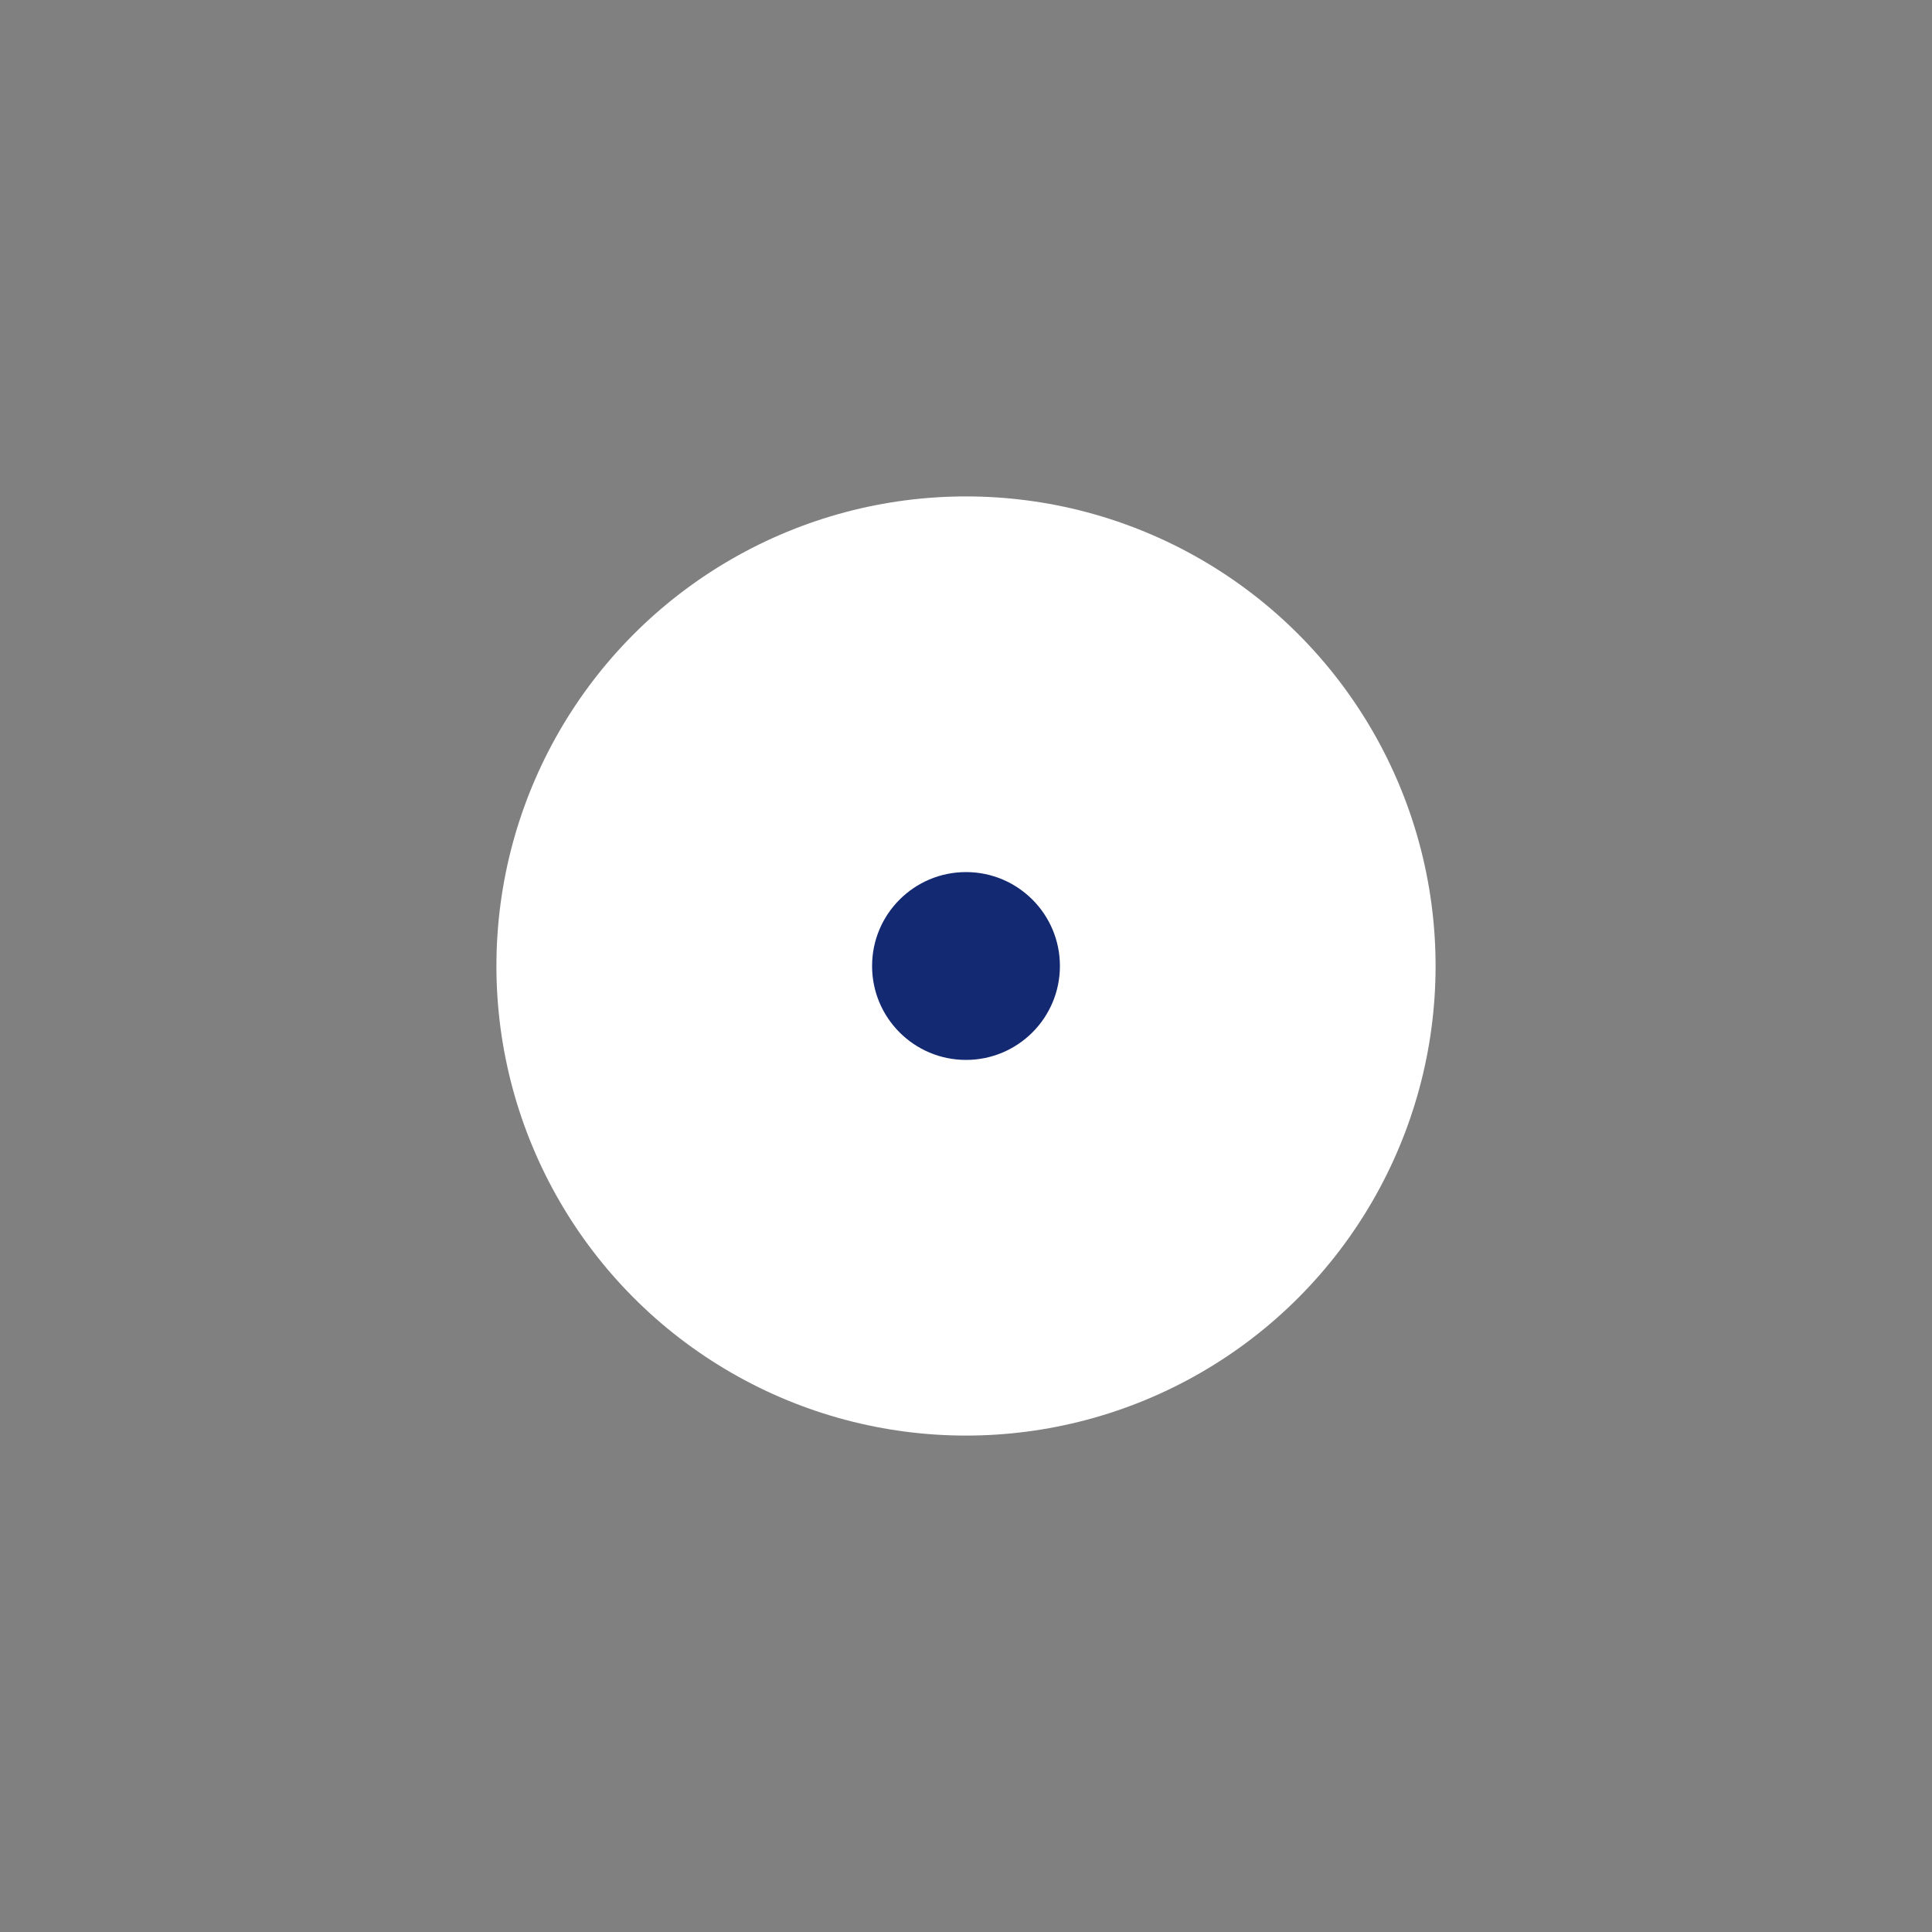 <?xml version="1.0" encoding="utf-8"?>
<!-- Generator: Adobe Illustrator 19.0.0, SVG Export Plug-In . SVG Version: 6.00 Build 0)  -->
<svg version="1.1" id="Camada_1" xmlns="http://www.w3.org/2000/svg" xmlns:xlink="http://www.w3.org/1999/xlink" x="0px" y="0px"
	 viewBox="-472 273.6 14.4 14.4" style="enable-background:new -472 273.6 14.4 14.4;" xml:space="preserve">
<rect x="-472" y="273.6" width="14.4" height="14.4" fill="#808080" stroke="none"/>
<style type="text/css">
	.st0{fill:#FFFFFF;}
	.st1{fill:#132972;}
</style>
<circle id="XMLID_106_" class="st0" cx="-464.8" cy="280.8" r="3.5"/>
<circle id="XMLID_180_" class="st1" cx="-464.8" cy="280.8" r="0.7"/>
</svg>
